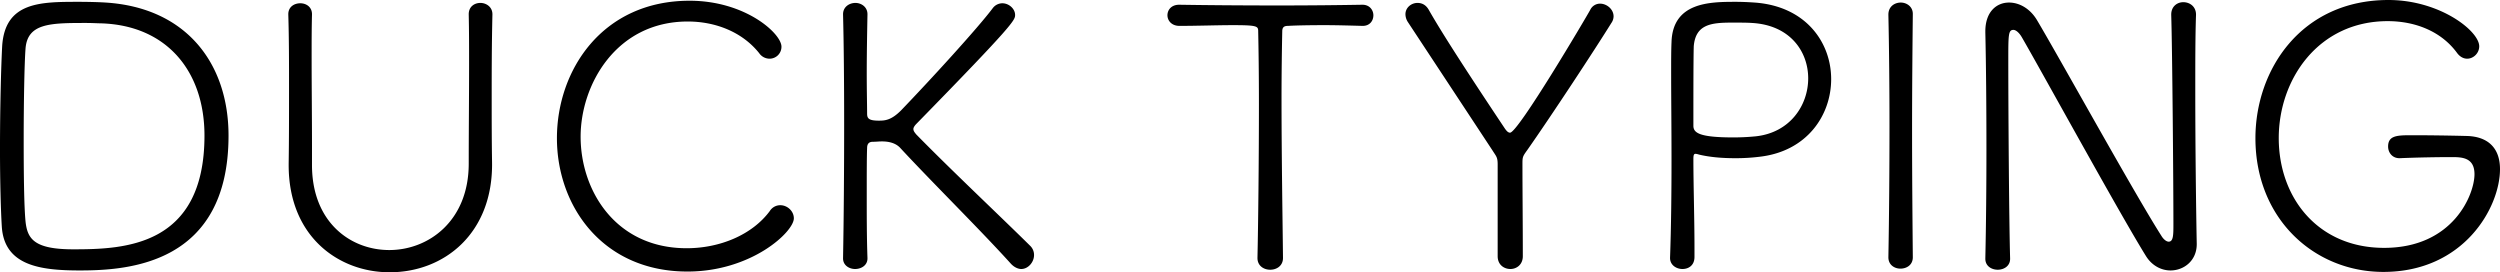 <svg xmlns="http://www.w3.org/2000/svg" width="2857.878" height="311.24" viewBox="0 0 2857.878 311.24">
<defs>
    <style>
      .cls-1 {
        fill-rule: evenodd;
      }
    </style>
  </defs>
  <path id="en" class="cls-1" d="M548.06,2718.38c0-82.5-48.334-146.25-140.419-152.08-6.25-.42-18.333-0.83-30.833-0.83-43.751,0-84.168,0-87.5,50.41-1.25,22.92-2.5,71.25-2.5,117.5,0,35,.833,68.76,2.083,89.17,2.917,44.59,44.167,50,89.168,50C433.475,2872.55,548.06,2865.47,548.06,2718.38Zm-27.5,0c0,127.09-92.084,130.01-150,130.01-45,0-52.5-12.09-54.584-32.09-1.667-17.5-2.084-54.58-2.084-92.5,0-43.75.834-87.92,2.084-104.58,2.083-29.17,27.917-29.59,68.75-29.59,7.5,0,14.167.42,17.084,0.42C477.226,2592.13,520.559,2644.63,520.559,2718.38ZM849.72,2579.63c0-8.33-7.083-12.91-13.75-12.91s-13.334,4.16-13.334,12.91v0.42c0.417,18.75.417,37.5,0.417,56.67,0,37.91-.417,76.25-0.417,113.75,0,65.42-45.833,98.75-90.834,98.75-44.584,0-88.334-32.08-88.334-97.09v-21.25c0-34.16-.417-68.33-0.417-102.5,0-16.25,0-32.5.417-48.33v-0.42c0-8.33-6.667-12.5-13.334-12.5-7.083,0-13.75,4.17-13.75,12.5v0.42c0.833,27.5.833,56.25,0.833,85,0,29.17,0,57.92-.416,85.42v1.66c0,82.09,57.5,122.51,115.418,122.51,62.5,0,118.335-44.59,117.085-125.84-0.417-26.25-.417-49.58-0.417-73.33,0-29.17,0-58.75.833-95.42v-0.42Zm344.58,233.34c0-8.33-7.5-15-15.41-15a14.1,14.1,0,0,0-12.09,6.67c-20.41,27.5-57.5,42.5-95,42.5-81.249,0-121.25-65.84-121.25-127.51,0-59.16,40.417-131.66,122.5-131.66,31.25,0,62.09,11.66,81.67,36.25a14.459,14.459,0,0,0,11.67,6.25,13.609,13.609,0,0,0,13.75-13.75c0-15-41.25-52.5-105-52.5-100.006,0-151.673,79.58-151.673,157.08,0,77.92,52.5,152.5,149.173,152.5C1145.97,2873.8,1194.3,2828.39,1194.3,2812.97Zm84.16,45.42c-0.83-23.75-.83-47.92-0.83-69.17,0-25.84,0-46.67.42-56.67,0-6.25,3.75-7.08,6.66-7.08,3.34,0,6.67-.42,10.42-0.42,12.5,0,18.33,4.58,21.25,7.92,37.5,40.41,90.83,92.92,125.84,131.67,3.75,4.16,8.33,6.25,12.08,6.25,7.92,0,14.58-7.92,14.58-15.84a14.459,14.459,0,0,0-4.16-10.41c-35.42-35-90.42-86.67-130.42-127.51-2.09-2.5-3.34-4.16-3.34-6.25,0-1.66,1.25-3.75,3.75-6.25,111.67-114.16,112.51-118.33,112.51-124.16,0-7.09-7.09-13.34-14.59-13.34a13.783,13.783,0,0,0-10.83,5.42c-17.5,23.33-72.5,83.33-105,117.08-11.25,11.25-18.34,11.67-25.42,11.67-12.08,0-13.33-2.92-13.33-8.33,0-8.75-.42-25.84-0.42-46.67,0-20.42.42-44.17,0.83-66.25v-0.42c0-8.33-7.08-12.91-13.75-12.91-7.08,0-14.16,4.58-14.16,12.91v0.42c0.83,32.5,1.25,77.08,1.25,124.58,0,52.5-.42,108.34-1.25,153.76v0.41c0,7.92,7.08,12.09,13.75,12.09,7.08,0,14.16-4.17,14.16-12.09v-0.41Zm475-.42c-0.42-40-1.67-117.09-1.67-182.09,0-29.58.42-56.66,0.83-76.66,0-5.42,2.92-6.25,6.67-6.25,6.25-.42,21.67-0.84,41.67-0.84,12.91,0,27.91.42,43.33,0.84h0.42c7.91,0,12.08-5.84,12.08-12.09,0-5.83-4.17-12.08-12.5-12.08h-0.42c-24.16.42-59.58,0.83-95.41,0.83-43.76,0-87.92-.41-113.34-0.83h-0.42c-8.75,0-13.33,5.83-13.33,12.08,0,5.84,4.58,12.09,13.75,12.09,20,0,43.33-.84,61.25-0.84,27.92,0,28.75,1.25,28.75,7.09,0.42,19.58.83,50,.83,83.33,0,63.75-.83,138.75-1.66,175.42v0.42c0,8.75,7.08,13.33,14.58,13.33s14.59-4.58,14.59-13.33v-0.42Zm245.41-1.67c0,9.59,7.08,14.59,14.58,14.59,7.08,0,14.17-5,14.17-14.59,0-35-.42-78.75-0.42-104.58,0-8.75,0-9.17,5.42-16.67,27.5-39.17,77.08-114.58,96.25-145.42a13.493,13.493,0,0,0,2.5-7.5c0-8.33-7.92-14.58-15.42-14.58a12.412,12.412,0,0,0-11.25,7.08c-5,9.17-82.5,140.42-91.67,140.42-2.08,0-3.75-1.67-5.83-4.58-30-45-69.17-104.17-87.08-135.84-3.34-5.83-7.92-7.91-12.92-7.91-7.08,0-13.75,5.41-13.75,12.91a16.784,16.784,0,0,0,2.92,9.17l96.66,146.67c4.17,6.66,5.84,7.5,5.84,15.83v105Zm197.07,2.09c0,7.91,7.09,12.5,14.17,12.5s13.75-4.17,13.75-13.75v-11.25c0-31.25-1.25-72.09-1.25-100.42,0-4.59.42-6.25,2.5-6.25a15.313,15.313,0,0,1,3.75.83c12.08,2.92,26.25,4.17,41.25,4.17a219.576,219.576,0,0,0,28.33-1.67c54.17-6.25,81.67-47.5,81.67-88.75,0-41.67-28.75-83.33-87.5-87.5-6.25-.42-13.75-0.83-21.67-0.83-29.58,0-72.08.41-73.33,46.25-0.42,9.16-.42,20.83-0.42,34.58,0,27.5.42,62.92,0.42,100.42,0,37.08-.42,76.25-1.67,111.25v0.42Zm97.92-139.17a256.506,256.506,0,0,1-25.83,1.25c-39.17,0-45.42-5.42-45.42-13.34V2693.8c0-72.5.42-75.42,0.42-77.5,2.08-25.42,20.41-27.08,44.16-27.08,8.34,0,17.09,0,22.5.41,43.75,2.5,64.17,32.92,64.17,63.34C2353.86,2683.8,2333.03,2715.05,2293.86,2719.22Zm179.58,137.92c-0.42-47.09-.84-96.26-0.84-143.76s0.42-93.33.84-133.75v-0.41c0-8.34-7.09-12.92-13.75-12.92-7.09,0-14.17,4.58-14.17,13.75v0.42c0.83,38.75,1.25,82.91,1.25,127.91,0,50.42-.42,102.09-1.25,148.76v0.41c0,8.75,7.08,12.92,13.75,12.92,7.08,0,14.17-4.17,14.17-12.92v-0.41Zm324.58-15c-0.83-43.34-1.67-112.92-1.67-175.01,0-32.5,0-62.91.84-86.66v-0.42c0-9.17-7.09-14.17-14.59-14.17-6.66,0-13.75,4.59-13.75,14.17v0.42c1.25,39.58,2.5,194.16,2.5,238.75,0,12.5,0,20.42-5.41,20.42-2.5,0-5.84-2.5-8.34-6.67-30.83-48.33-116.66-203.75-142.5-247.09-7.92-12.91-20-19.58-31.67-19.58-14.16,0-27.08,10.42-27.08,32.92v1.25c0.83,37.08,1.25,84.58,1.25,133.75,0,42.5-.42,86.25-1.25,124.58v0.42c0,8.33,7.08,12.5,14.17,12.5s14.16-4.17,14.16-12.5v-0.42c-1.25-43.33-2.08-172.92-2.08-226.25,0-29.17,0-35,5.83-35,2.92,0,6.67,3.33,9.59,8.33,22.5,38.75,112.5,202.92,142.08,250.42,7.09,11.25,17.92,16.25,27.92,16.25,15.42,0,30-11.25,30-30v-0.41Zm232.08-97.92c19.17-.84,43.75-1.25,58.75-1.25,11.67,0,26.67,0,26.67,19.58,0,22.92-24.17,84.17-103.34,84.17-75.83,0-120.42-57.5-120.42-125.42,0-67.5,45.42-133.75,124.59-133.75,30.83,0,60.83,11.25,79.17,36.25,3.33,4.58,7.5,6.67,11.66,6.67,7.09,0,13.75-6.25,13.75-14.17,0-17.5-45-52.92-103.75-52.92-100,0-152.08,80-152.08,157.92,0,92.5,67.5,152.92,146.25,152.92,92.08,0,133.33-73.75,133.33-117.5,0-22.92-12.5-37.5-38.75-37.92-16.25-.42-40.41-0.83-61.25-0.83-17.08,0-27.92,0-27.92,12.91,0,6.67,4.59,13.34,12.92,13.34h0.42Z" transform="translate(-286.812 -2563.38)"/>
</svg>
